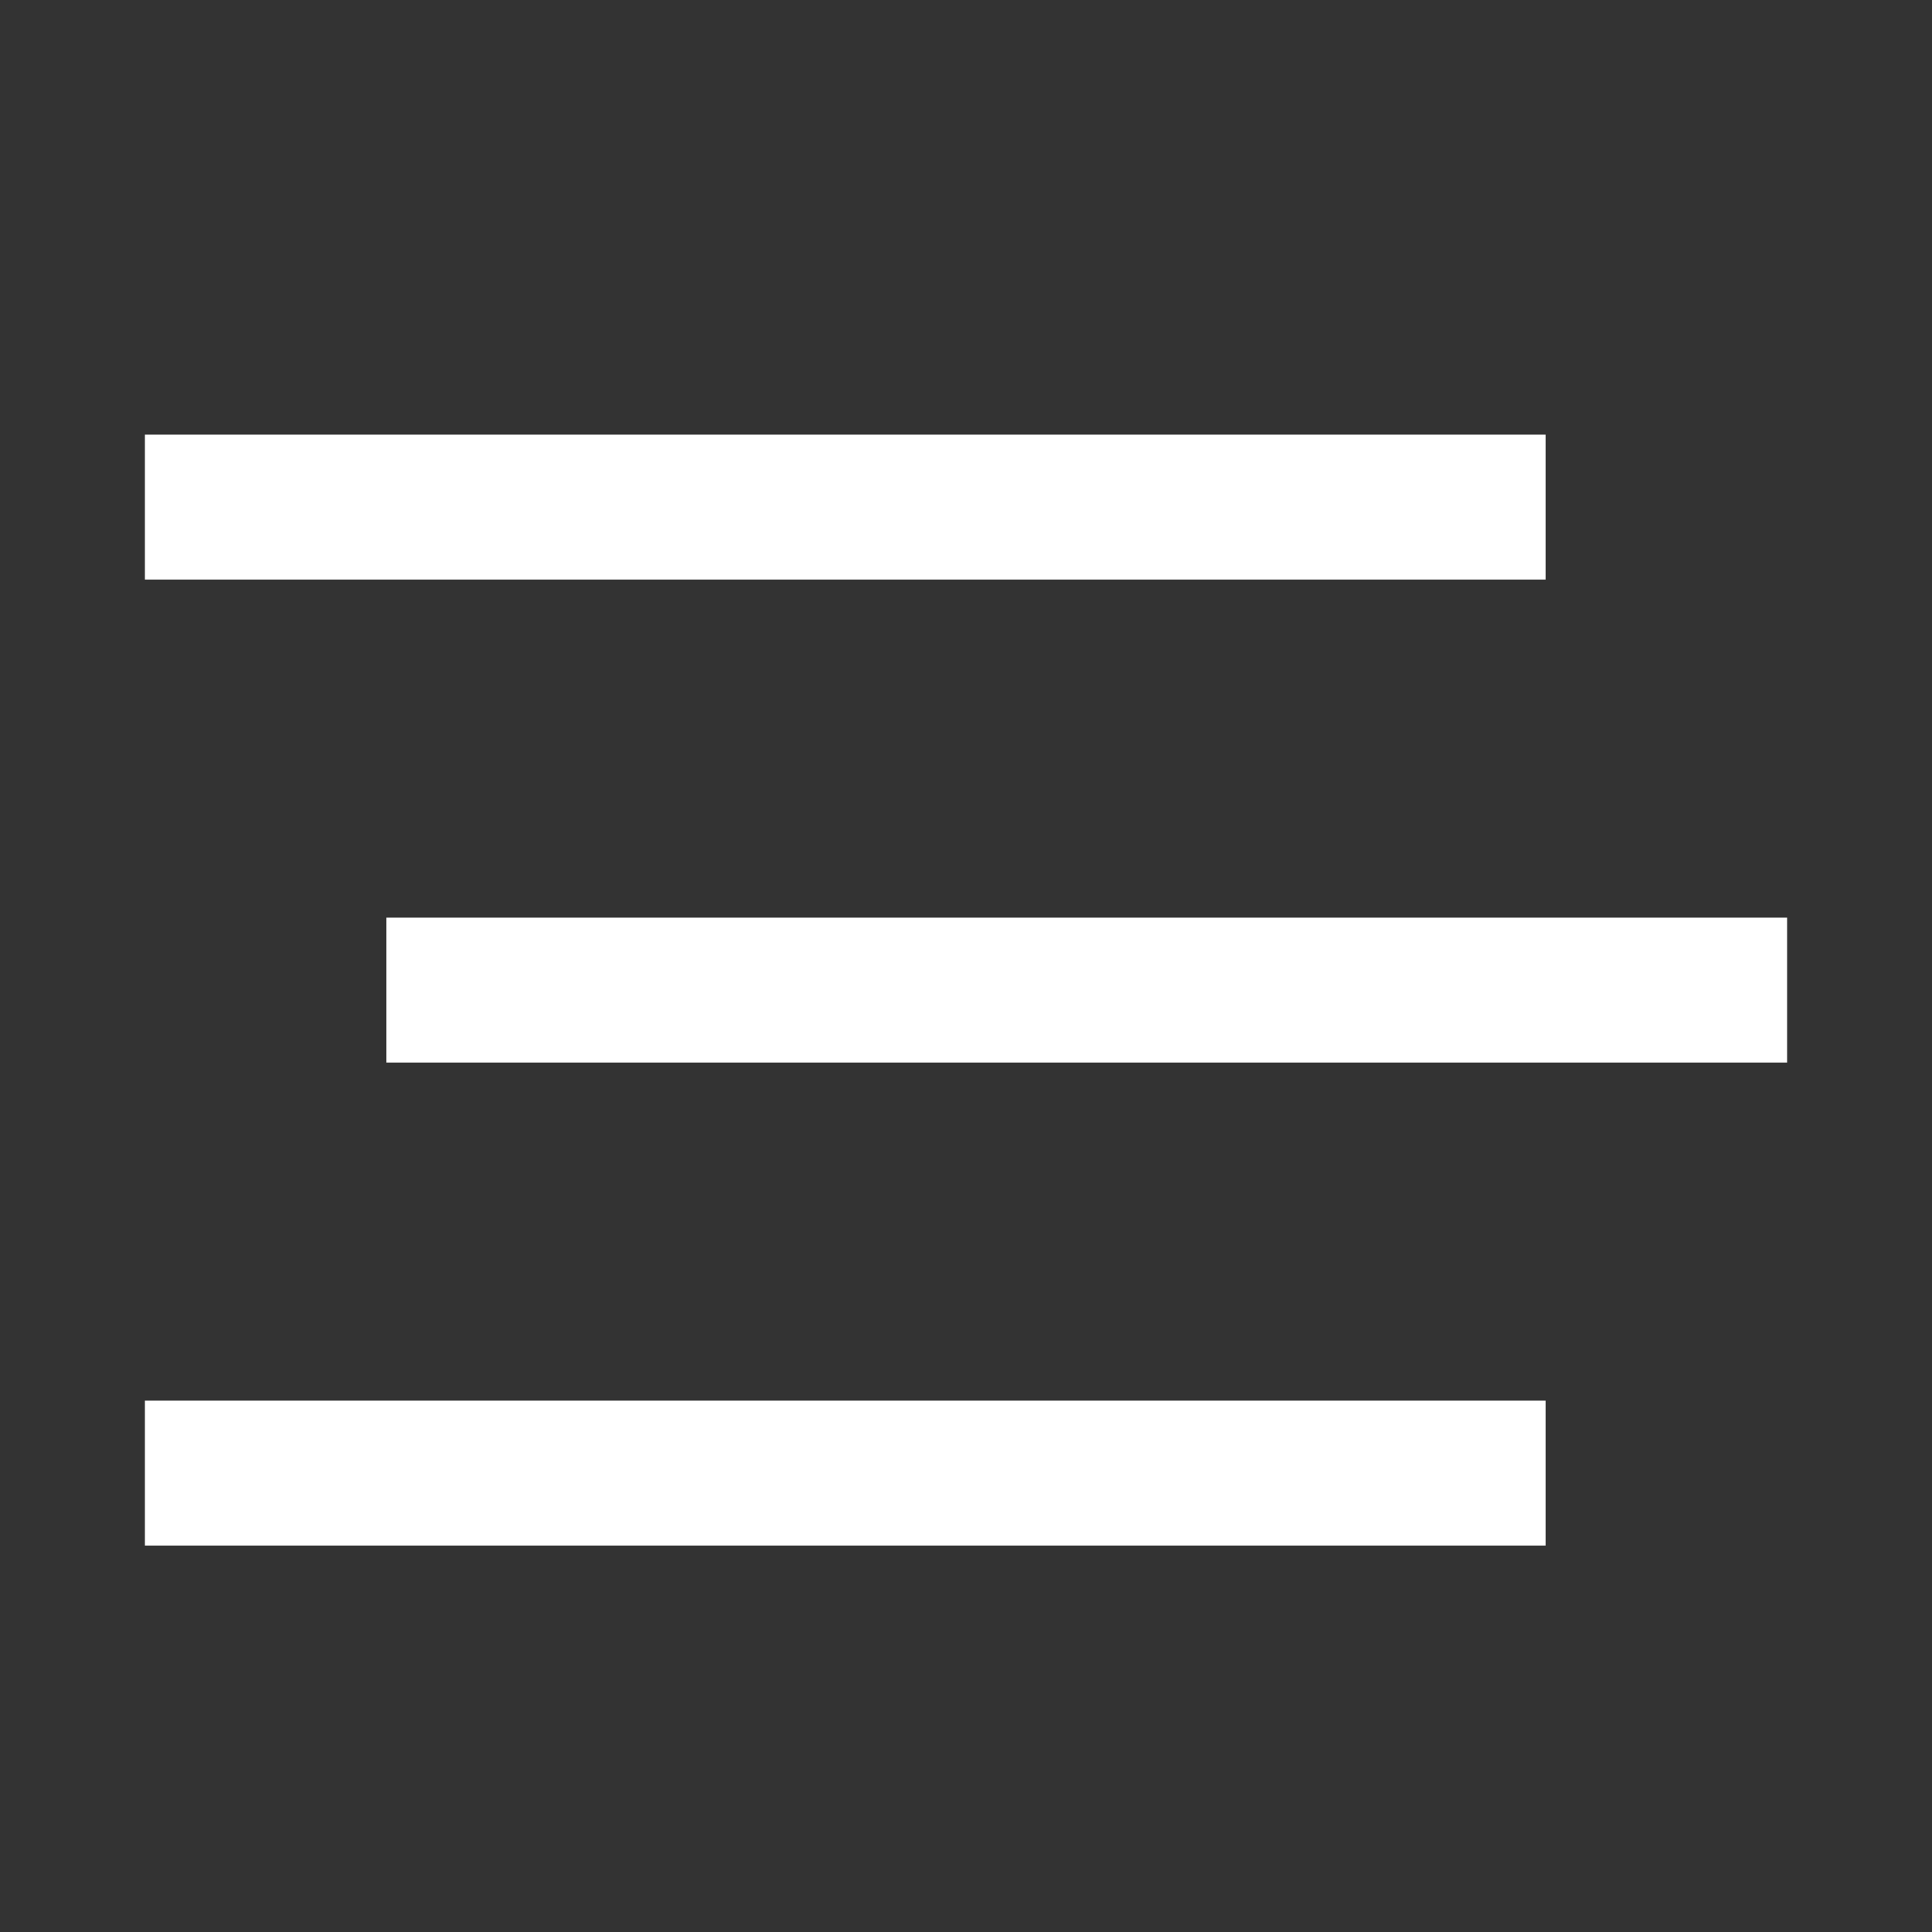 <svg xmlns="http://www.w3.org/2000/svg" width="40" height="40" viewBox="0 0 40 40">
  <rect x="0" y="0" width="40" height="40" fill="#333333" stroke="none"/>
  <g id="ic_menu" transform="translate(4322.314 -2358.686)">
    <rect id="Rectangle_26" data-name="Rectangle 26" width="40" height="40" transform="translate(-4322.314 2358.686)" fill="none"/>
    <g id="Group_95" data-name="Group 95" transform="translate(-4319.047 2367.874)">
      <rect id="Rectangle_27" data-name="Rectangle 27" width="29" height="3" transform="translate(-0.267 -0.189)" fill="#fff"/>
      <rect id="Rectangle_28" data-name="Rectangle 28" width="29" height="3" transform="translate(4.733 9.811)" fill="#fff"/>
      <rect id="Rectangle_29" data-name="Rectangle 29" width="29" height="3" transform="translate(-0.267 19.811)" fill="#fff"/>
    </g>
  </g>
</svg>
